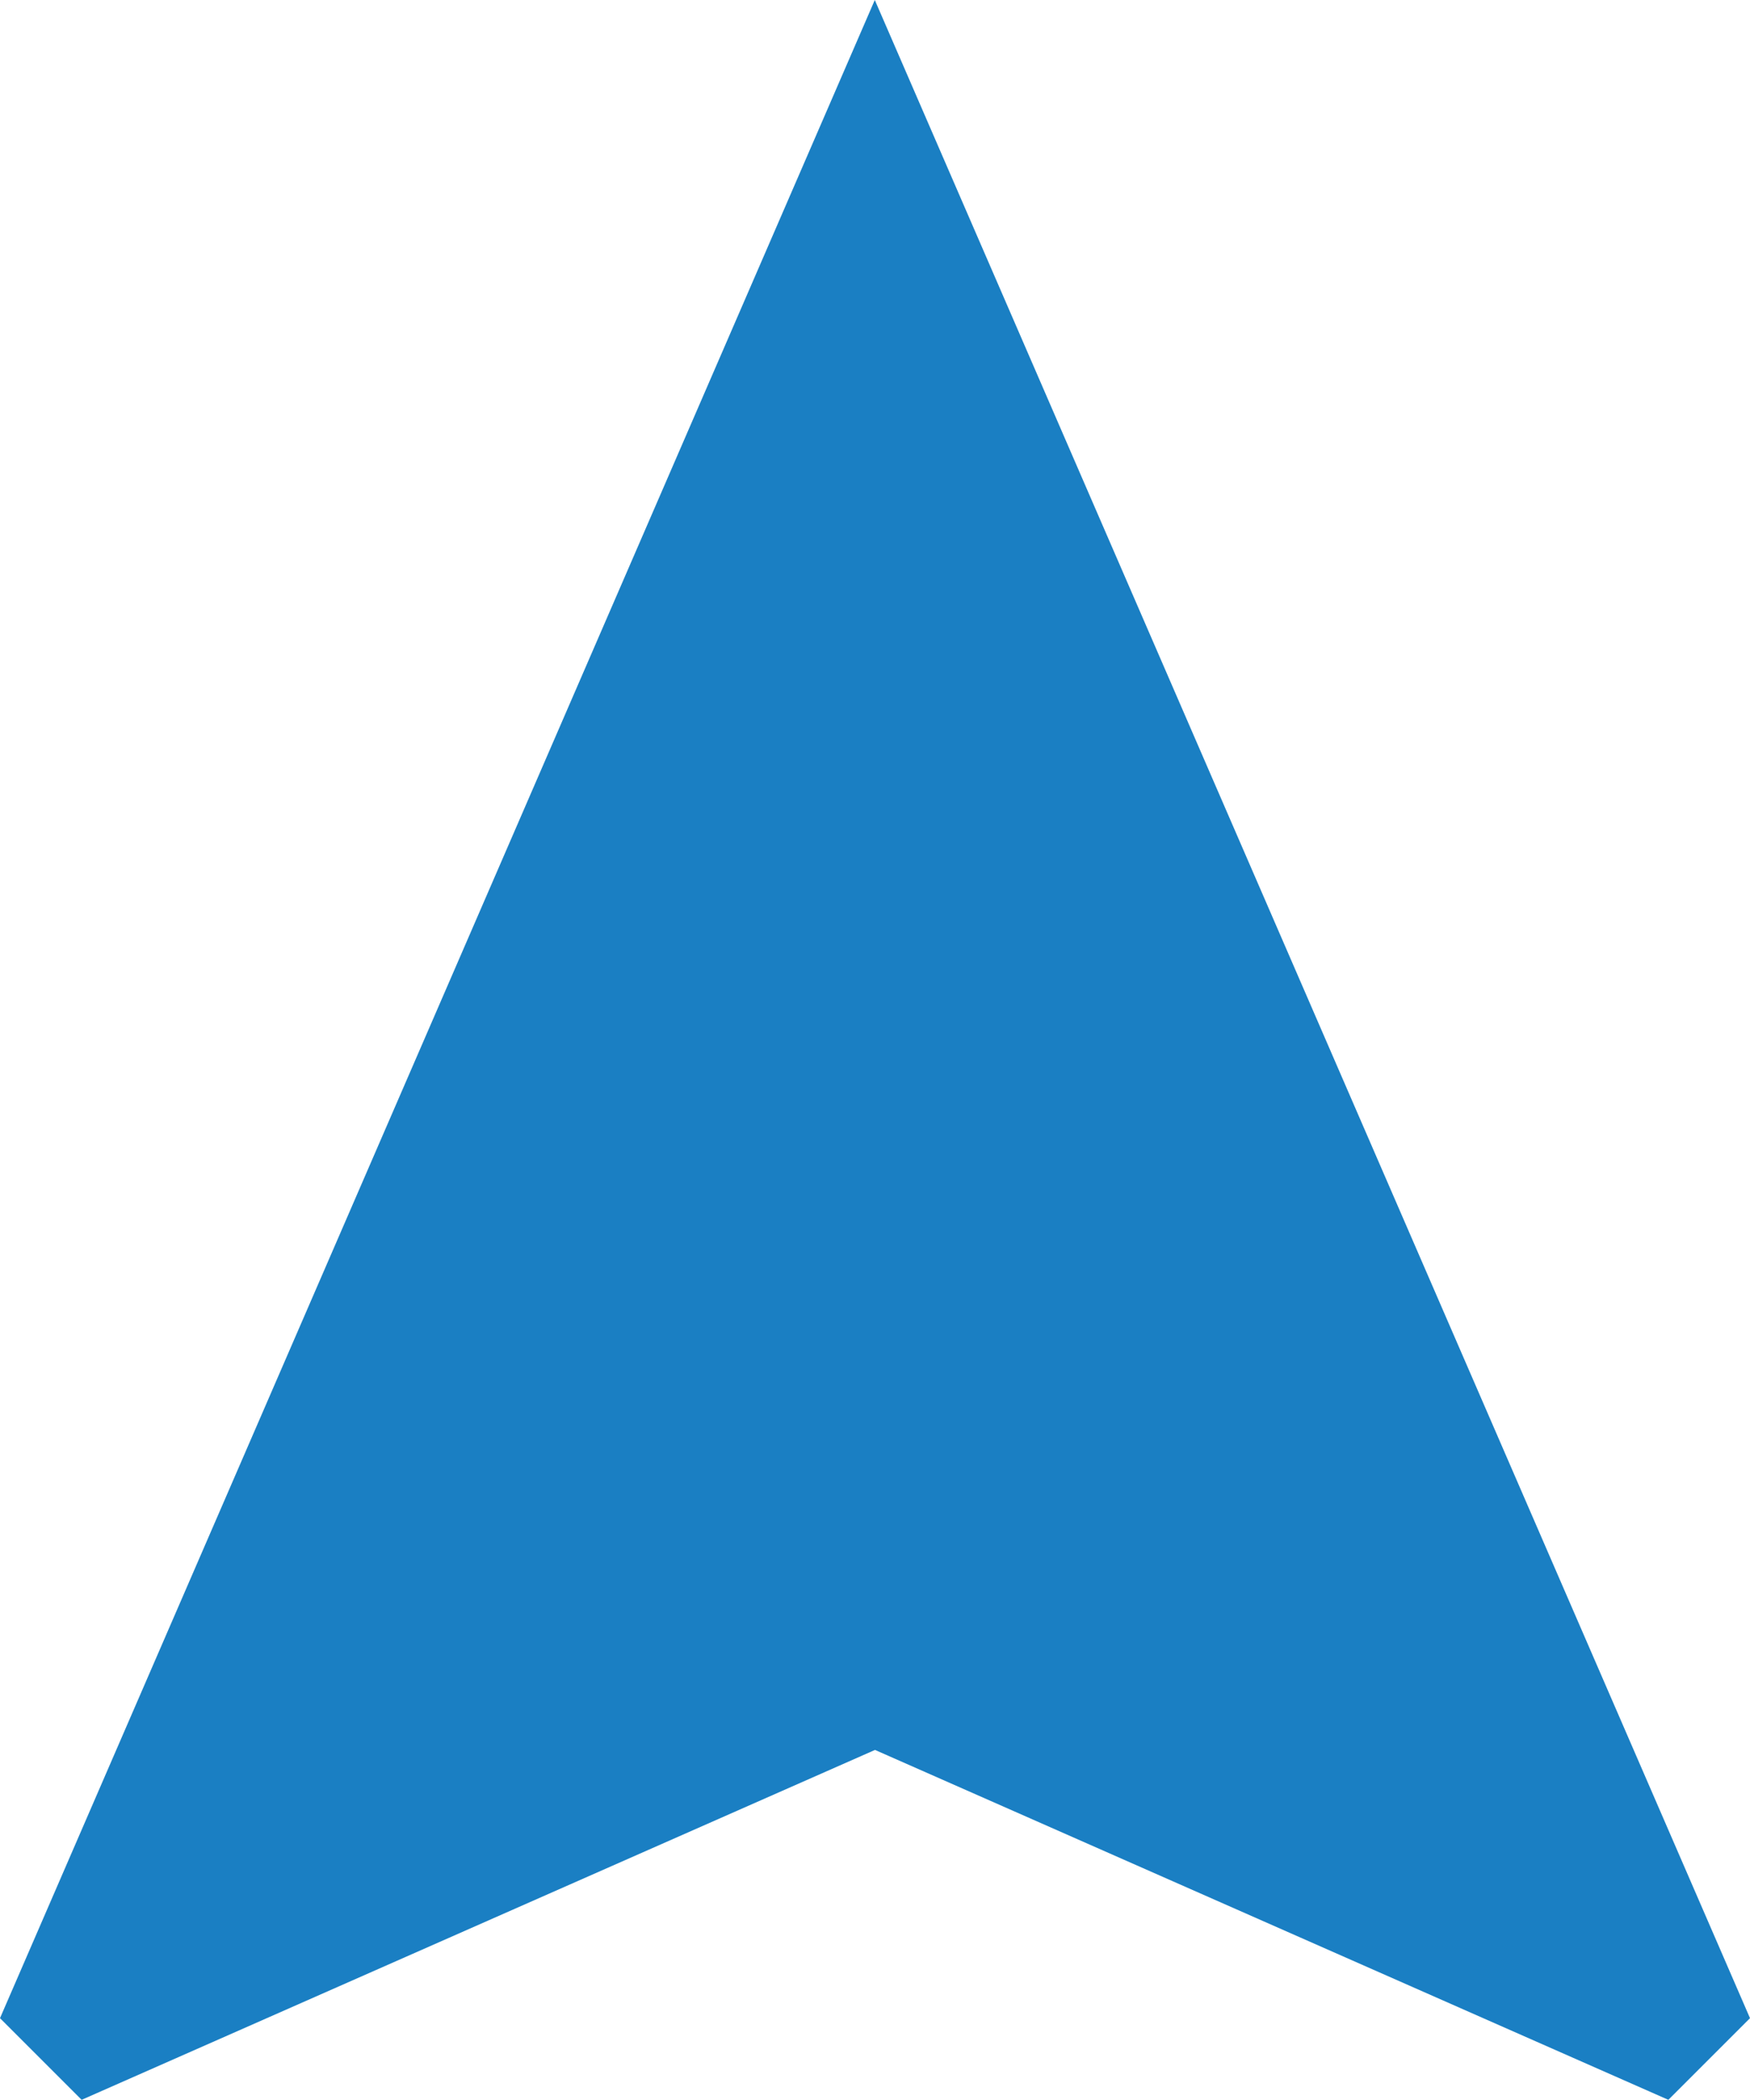 <svg xmlns="http://www.w3.org/2000/svg" width="25.268" height="30.32" viewBox="0 0 25.268 30.32">
  <path id="Path_372" data-name="Path 372" d="M337.631,430.16,325,459.3l1.179,1.179,11.455-5.052,11.455,5.052,1.179-1.179Z" transform="translate(-325 -430.16)" fill="#1a7fc3"/>
</svg>
